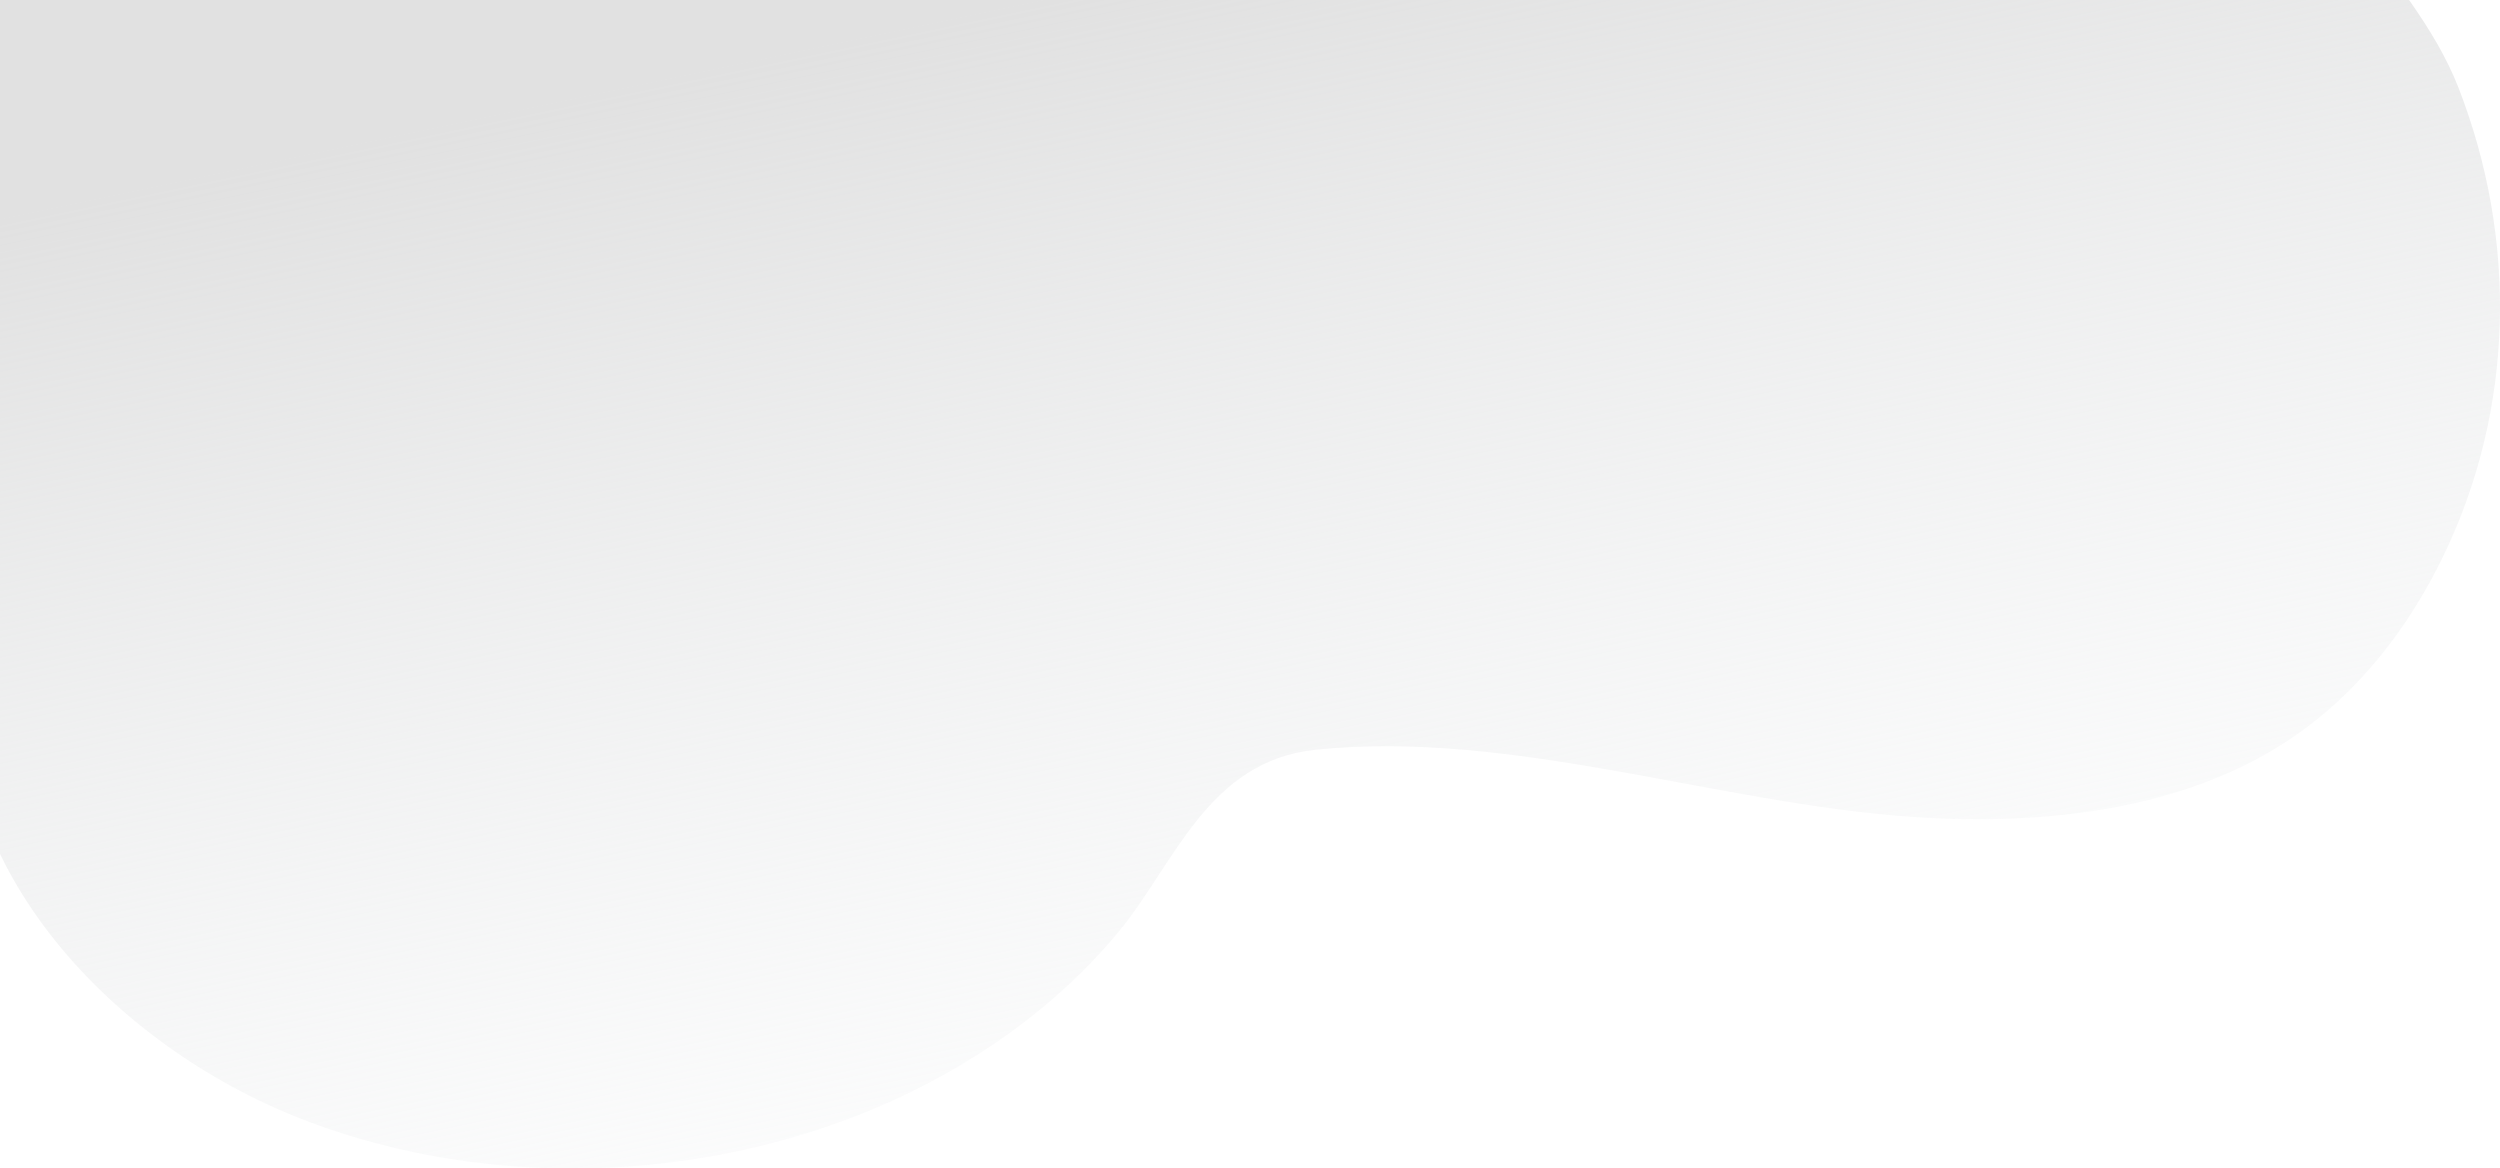 <svg width="552" height="258" viewBox="0 0 552 258" fill="none" xmlns="http://www.w3.org/2000/svg">
<path opacity="0.81" d="M503.967 -102.405C506.173 -86.671 501 -72.058 501.682 -56.77C502.989 -27.369 532.539 -7.072 542.828 19.358C555.869 52.823 555.244 90.331 539.406 122.933C531.777 138.647 520.624 153.259 505.4 163.361C481.933 178.93 451.19 182.349 422.266 180.374C379.232 177.433 333.81 161.075 290.549 165.533C266.673 167.997 259.385 190.695 247.049 205.66C233.099 222.59 214.112 235.893 193.112 244.748C154.433 261.054 108.011 262.593 68.479 247.803C26.276 232.017 -10.516 193.469 -8.095 149.871C-6.98 129.699 2.218 109.672 -2.035 89.852C-7.378 64.982 -28.719 42.315 -44.181 22.06C-61.259 -0.316 -71.594 -27.005 -73.629 -54.234C-75.925 -85.101 -67.512 -116.561 -49.934 -143L489.13 -143C496.952 -130.549 501.966 -116.644 503.967 -102.405Z" fill="url(#paint0_linear)"/>
<defs>
<linearGradient id="paint0_linear" x1="340.5" y1="306" x2="268.335" y2="-37.44" gradientUnits="userSpaceOnUse">
<stop offset="0.073" stop-color="#E9ECEE" stop-opacity="0"/>
<stop offset="0.918" stop-color="#DADADA"/>
</linearGradient>
</defs>
</svg>
